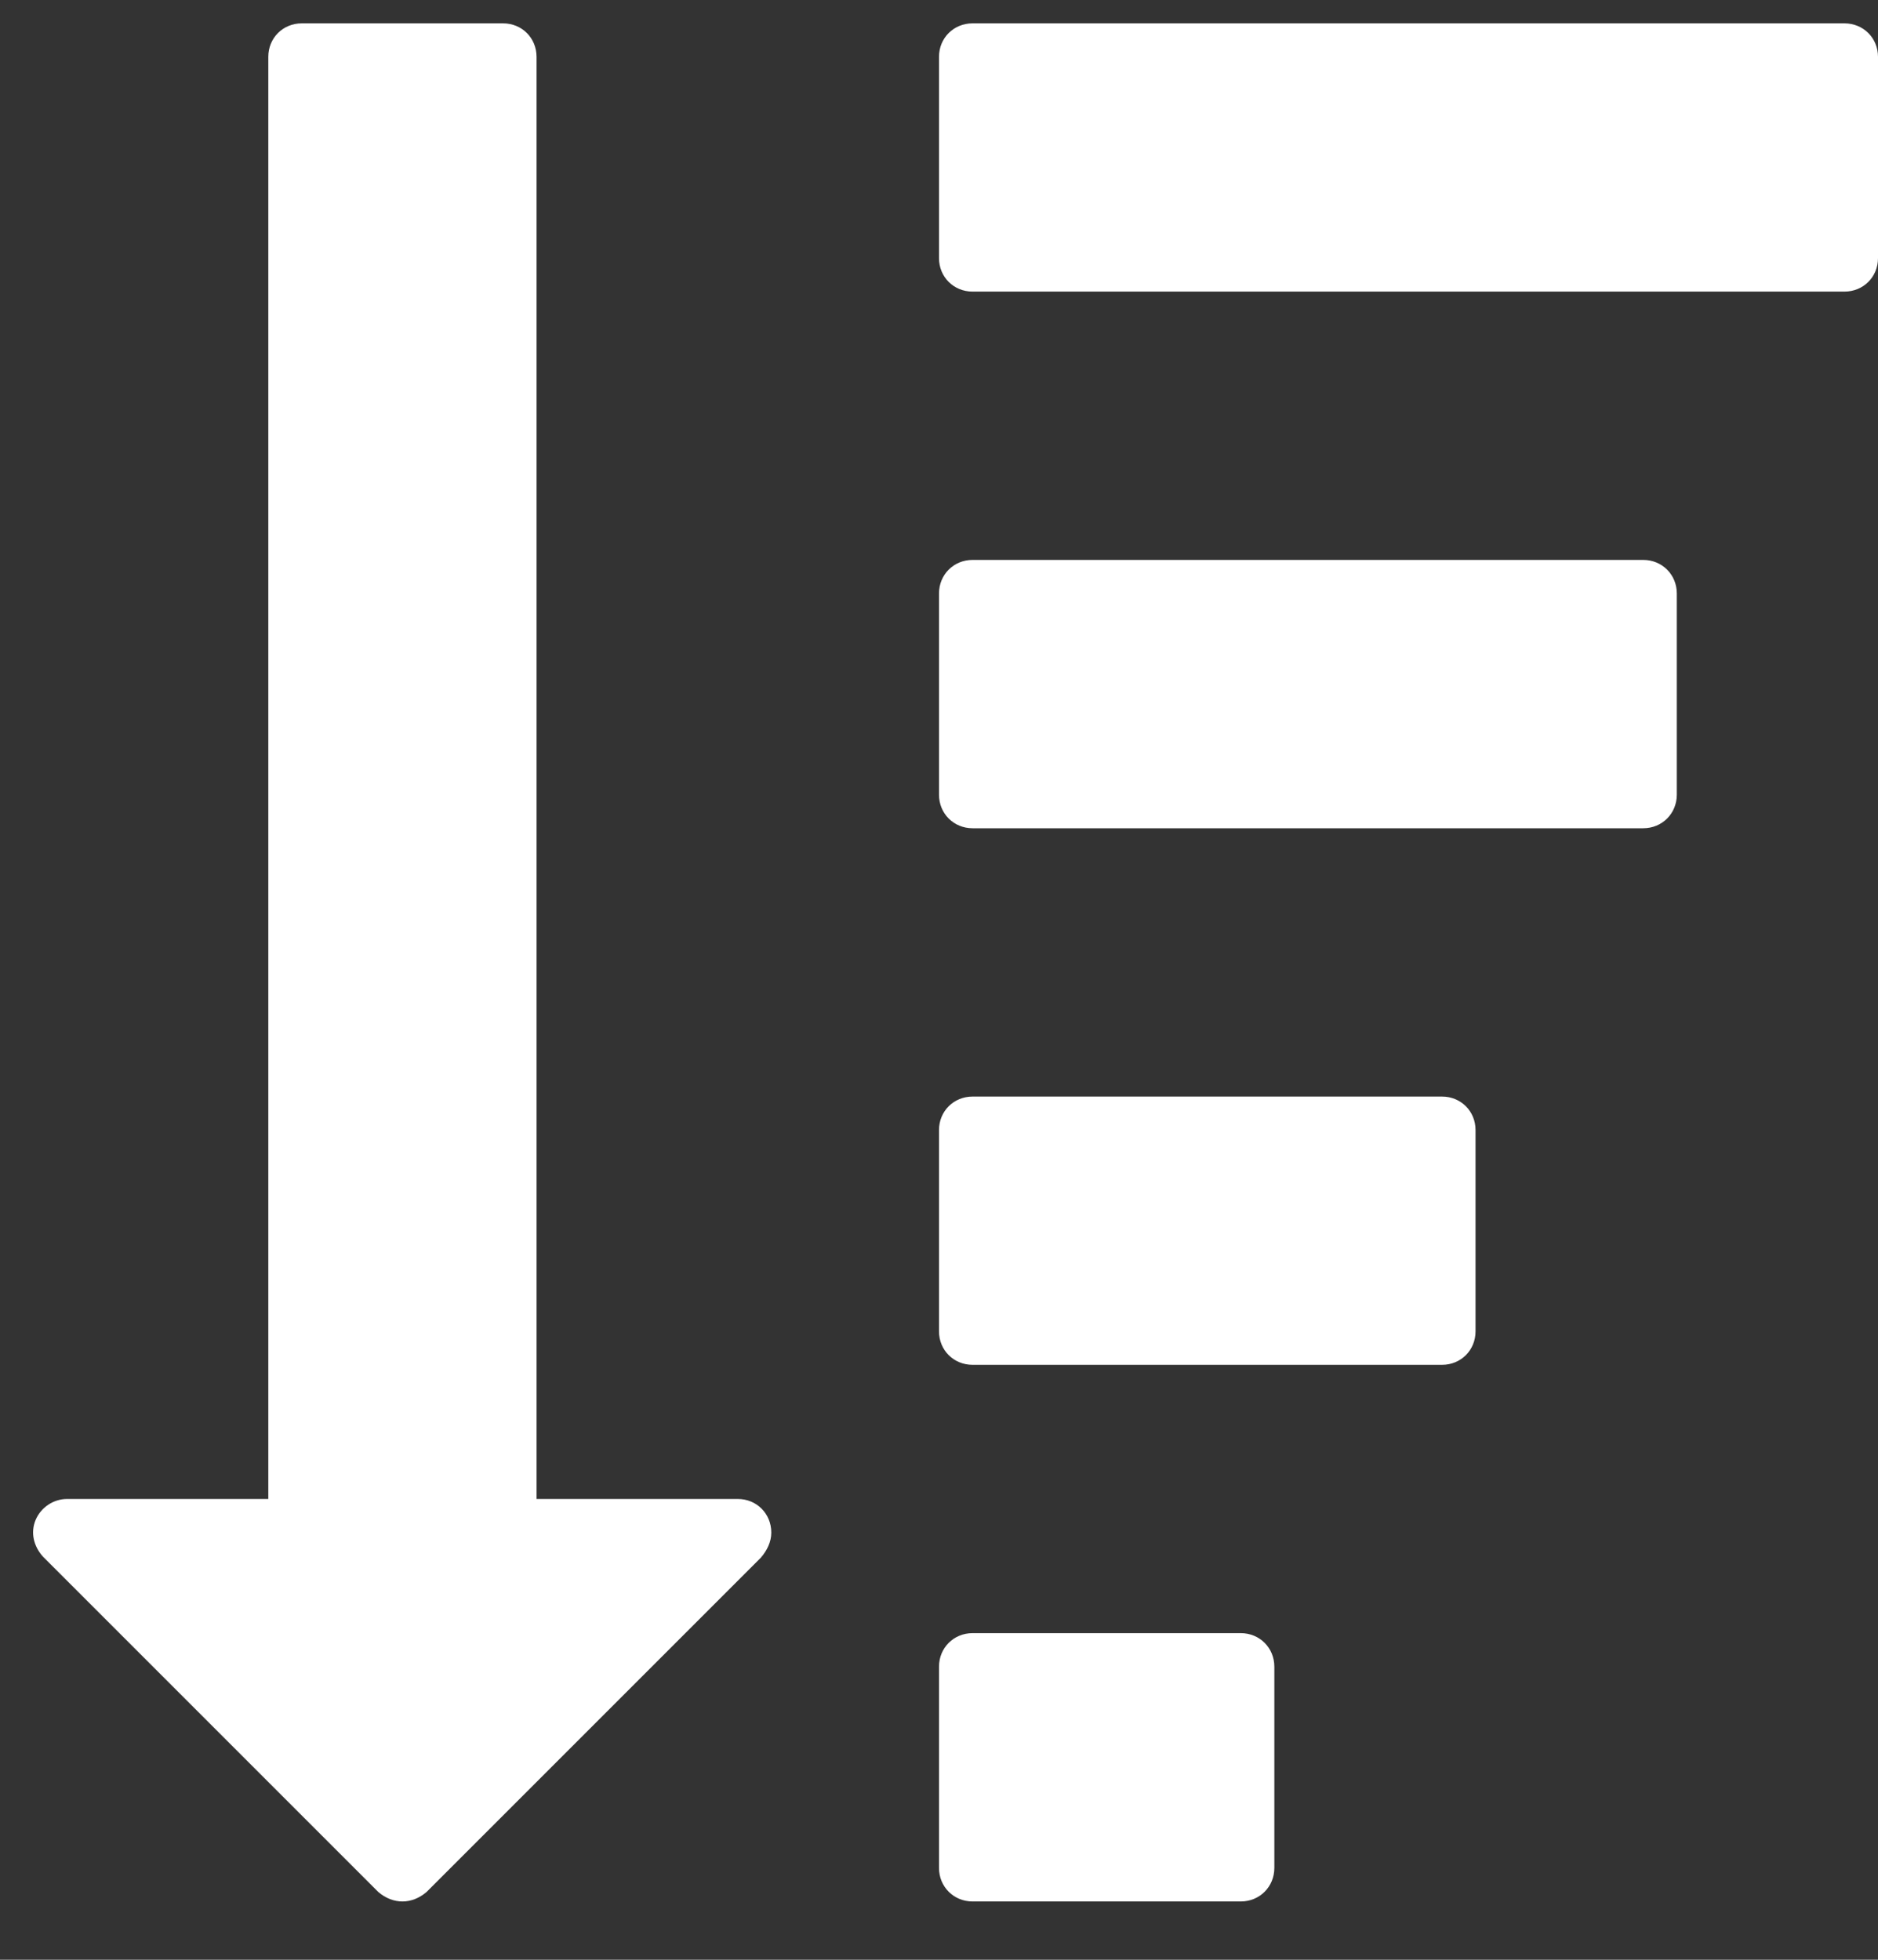 <?xml version="1.0" encoding="UTF-8"?>
<svg width="23px" height="24px" viewBox="0 0 23 24" version="1.1" xmlns="http://www.w3.org/2000/svg" xmlns:xlink="http://www.w3.org/1999/xlink">
    <rect x="0" y="0" width="23" height="24" fill="#333333" stroke="none"/>
    <!-- Generator: Sketch 43.2 (39069) - http://www.bohemiancoding.com/sketch -->
    <title></title>
    <desc>Created with Sketch.</desc>
    <defs></defs>
    <g id="List-View" stroke="none" stroke-width="1" fill="none" fill-rule="evenodd">
        <g id="CMT-IDEAS_DividendChamps" transform="translate(-382, -165)" fill="#FFFFFF">
            <g id="Group-7" transform="translate(215, 158)">
                <path d="M182.607,27.411 C182.607,27.18 182.427,27 182.196,27 L178.911,27 C178.68,27 178.5,27.18 178.5,27.411 L178.5,29.875 C178.5,30.106 178.68,30.286 178.911,30.286 L182.196,30.286 C182.427,30.286 182.607,30.106 182.607,29.875 L182.607,27.411 Z M176.446,25.768 C176.446,25.537 176.267,25.357 176.036,25.357 L173.571,25.357 L173.571,7.696 C173.571,7.465 173.392,7.286 173.161,7.286 L170.696,7.286 C170.465,7.286 170.286,7.465 170.286,7.696 L170.286,25.357 L167.821,25.357 C167.655,25.357 167.501,25.46 167.436,25.614 C167.372,25.768 167.411,25.935 167.526,26.063 L171.633,30.17 C171.723,30.247 171.826,30.286 171.929,30.286 C172.031,30.286 172.134,30.247 172.224,30.17 L176.318,26.076 C176.395,25.986 176.446,25.883 176.446,25.768 Z M185.071,20.839 C185.071,20.608 184.892,20.429 184.661,20.429 L178.911,20.429 C178.68,20.429 178.5,20.608 178.5,20.839 L178.5,23.304 C178.5,23.535 178.68,23.714 178.911,23.714 L184.661,23.714 C184.892,23.714 185.071,23.535 185.071,23.304 L185.071,20.839 Z M187.536,14.268 C187.536,14.037 187.356,13.857 187.125,13.857 L178.911,13.857 C178.68,13.857 178.5,14.037 178.5,14.268 L178.5,16.732 C178.5,16.963 178.68,17.143 178.911,17.143 L187.125,17.143 C187.356,17.143 187.536,16.963 187.536,16.732 L187.536,14.268 Z M190,7.696 C190,7.465 189.82,7.286 189.589,7.286 L178.911,7.286 C178.68,7.286 178.5,7.465 178.5,7.696 L178.5,10.161 C178.5,10.392 178.68,10.571 178.911,10.571 L189.589,10.571 C189.82,10.571 190,10.392 190,10.161 L190,7.696 Z" id=""></path>
            </g>
        </g>
    </g>
</svg>